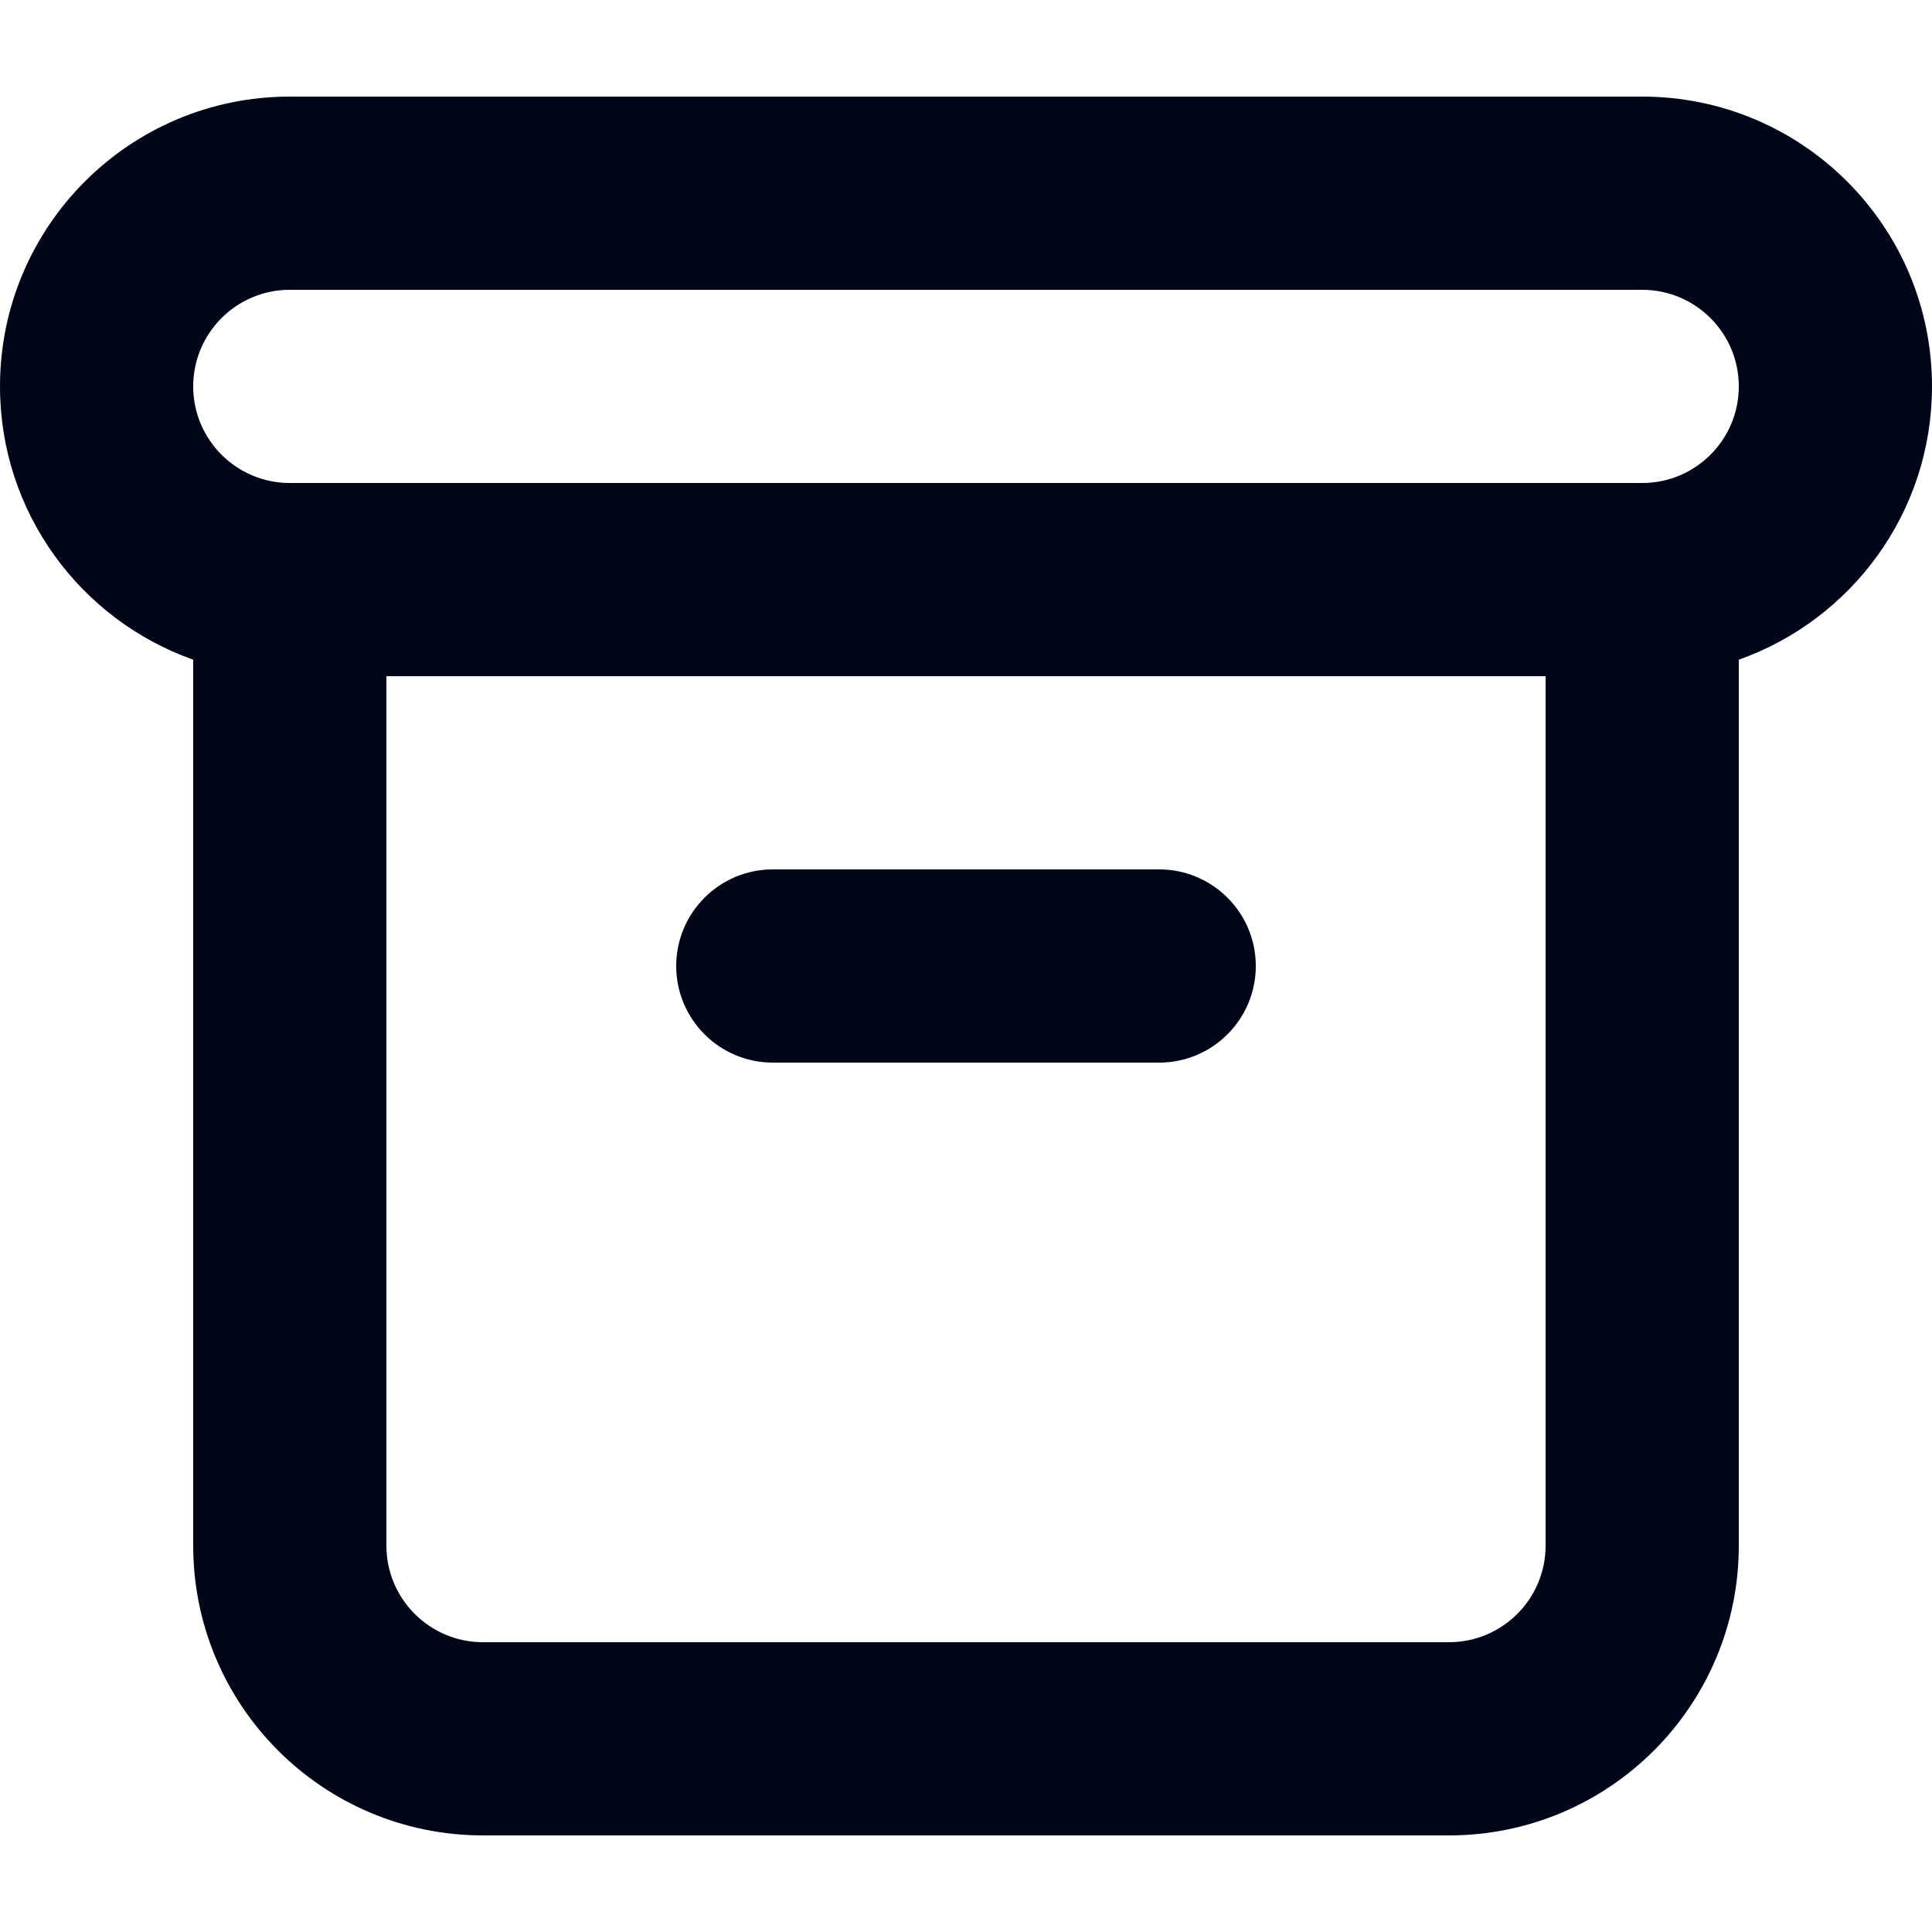<svg xmlns="http://www.w3.org/2000/svg" width="20" height="20" viewBox="0 0 20 20" fill="none">
<g id="atom/icon/products">
<path id="Icon (Stroke)" fill-rule="evenodd" clip-rule="evenodd" d="M0 4C0 2.343 1.343 1 3 1H17C18.657 1 20 2.343 20 4C20 5.306 19.165 6.417 18 6.829V16C18 17.657 16.657 19 15 19H5C3.343 19 2 17.657 2 16L2 6.829C0.835 6.417 0 5.306 0 4ZM4 7V16C4 16.552 4.448 17 5 17H15C15.552 17 16 16.552 16 16V7H4ZM3 3C2.448 3 2 3.448 2 4C2 4.552 2.448 5 3 5H17C17.552 5 18 4.552 18 4C18 3.448 17.552 3 17 3H3ZM7 10C7 9.448 7.448 9 8 9H12C12.552 9 13 9.448 13 10C13 10.552 12.552 11 12 11H8C7.448 11 7 10.552 7 10Z" fill="#000617"/>
</g>
</svg>